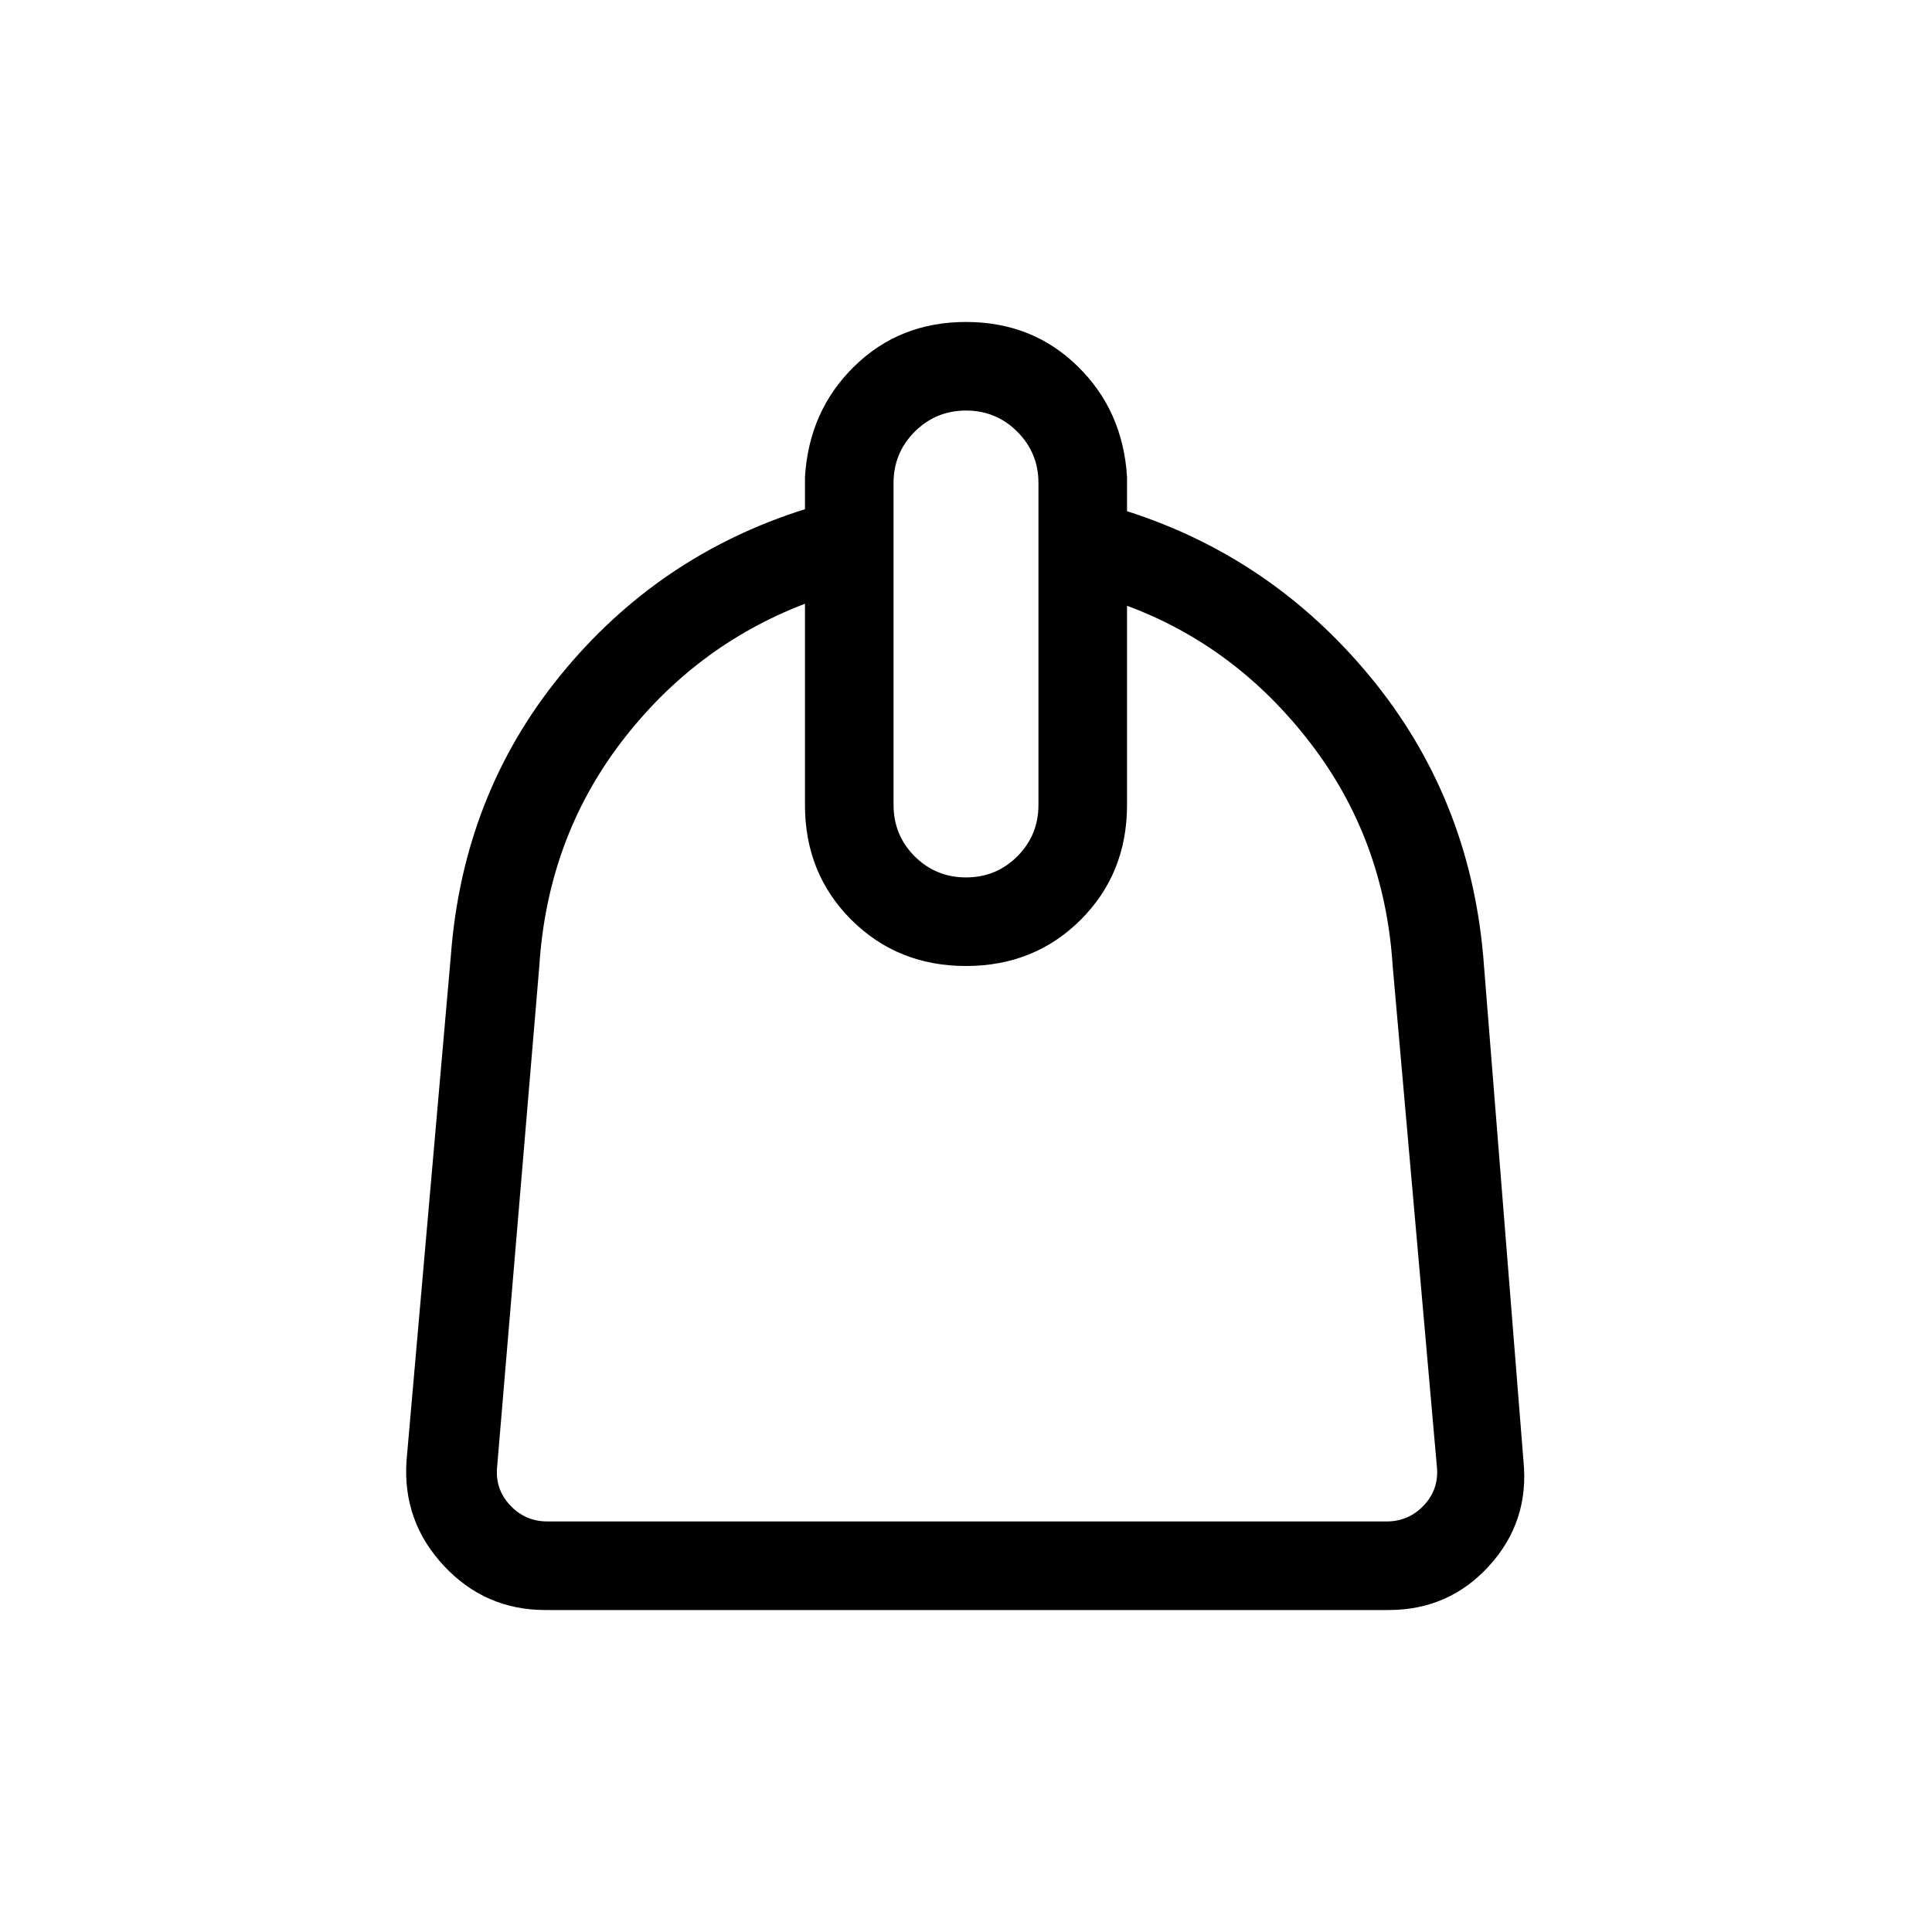 <svg xmlns="http://www.w3.org/2000/svg" height="20" width="20"><path d="M5.646 16.667q-.625 0-1.052-.459-.427-.458-.386-1.083l.459-5.229q.125-1.667 1.135-2.906 1.01-1.24 2.531-1.719v-.333q.042-.688.511-1.146.468-.459 1.156-.459t1.156.459q.469.458.511 1.146v.354q1.5.479 2.521 1.718 1.02 1.24 1.166 2.886l.417 5.229q.062.625-.354 1.083-.417.459-1.042.459Zm.021-.917h8.687q.229 0 .386-.167.156-.166.135-.395L14.417 10q-.084-1.312-.855-2.312-.77-1-1.895-1.417v2.062q0 .709-.479 1.188Q10.708 10 10 10t-1.188-.479q-.479-.479-.479-1.188V6.25q-1.145.438-1.906 1.438-.76 1-.844 2.312l-.437 5.188q-.021.229.135.395.157.167.386.167ZM10 9.083q.312 0 .531-.218.219-.219.219-.532V5q0-.312-.219-.531-.219-.219-.531-.219-.312 0-.531.219-.219.219-.219.531v3.333q0 .313.219.532.219.218.531.218Zm.021.917Z"/></svg>